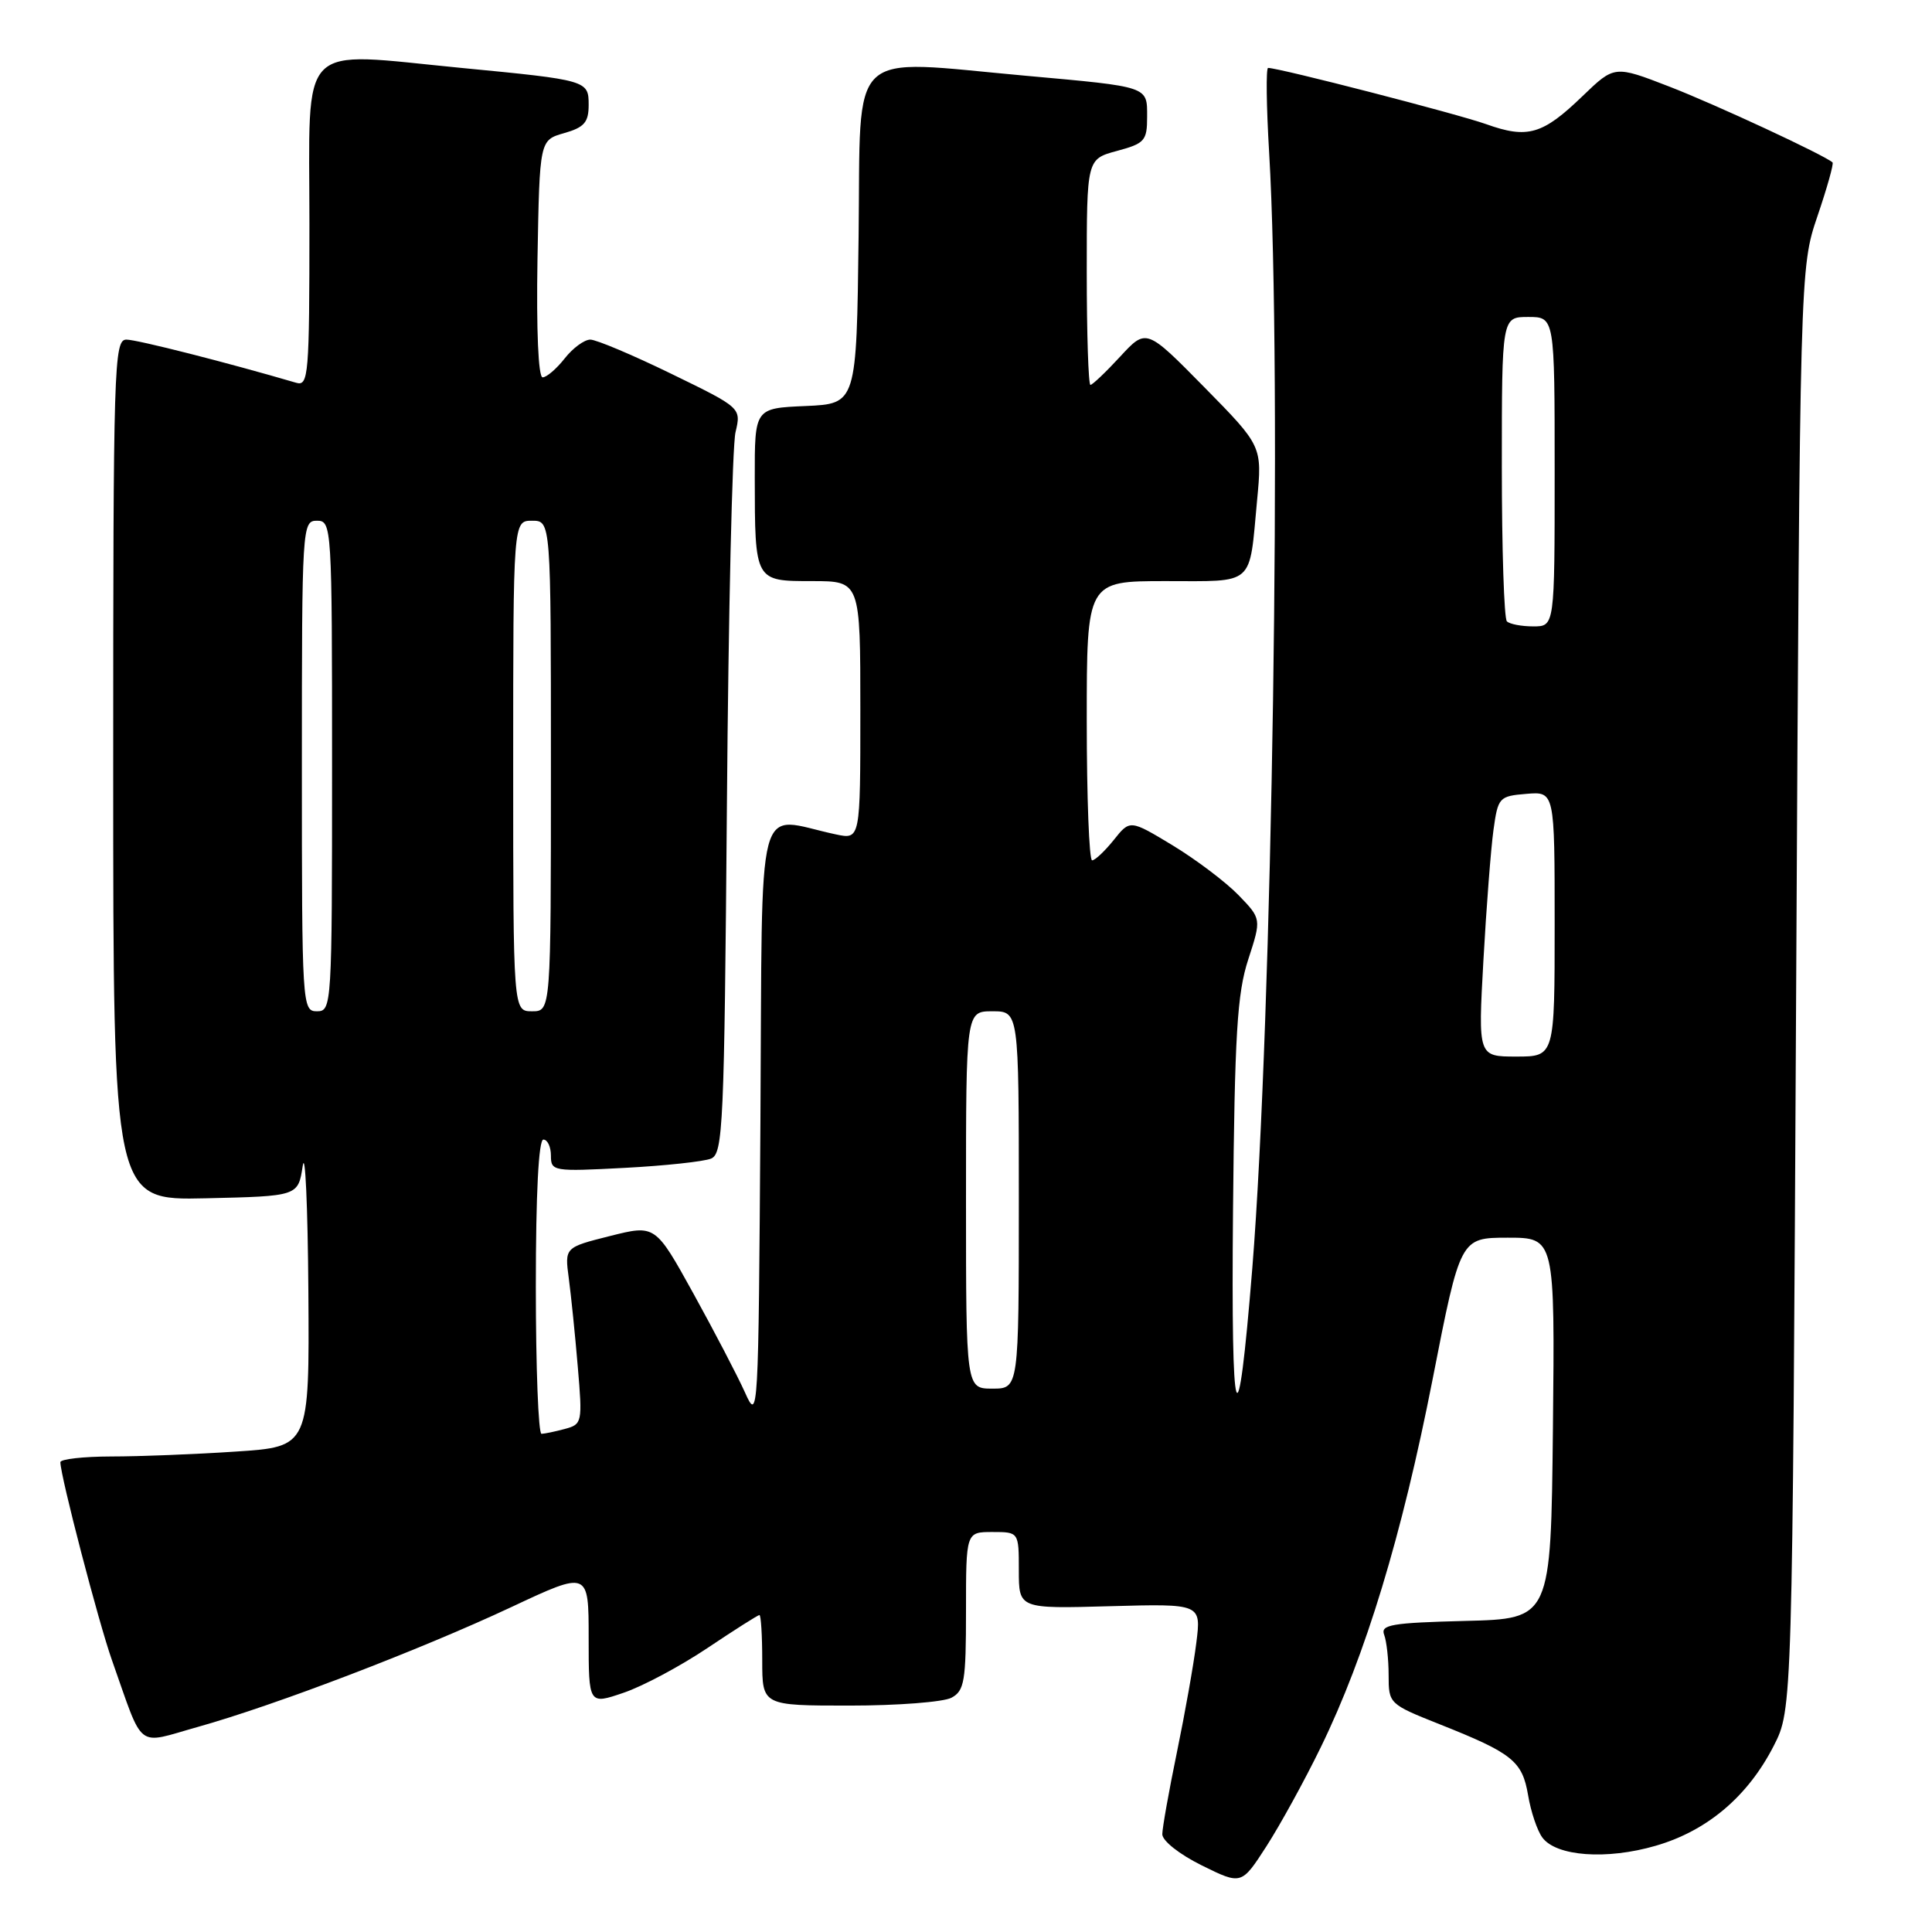 <?xml version="1.0" encoding="UTF-8" standalone="no"?>
<!DOCTYPE svg PUBLIC "-//W3C//DTD SVG 1.1//EN" "http://www.w3.org/Graphics/SVG/1.1/DTD/svg11.dtd" >
<svg xmlns="http://www.w3.org/2000/svg" xmlns:xlink="http://www.w3.org/1999/xlink" version="1.1" viewBox="0 0 256 256">
 <g >
 <path fill="currentColor"
d=" M 175.02 231.50 C 180.94 219.36 185.76 203.49 189.83 182.75 C 193.50 164.01 193.50 164.01 199.77 164.00 C 206.03 164.00 206.03 164.00 205.77 189.25 C 205.50 214.50 205.50 214.50 194.16 214.78 C 184.40 215.03 182.89 215.28 183.41 216.62 C 183.73 217.47 184.00 219.88 184.00 221.98 C 184.00 225.75 184.07 225.81 190.75 228.47 C 200.42 232.31 201.71 233.35 202.48 237.87 C 202.84 240.04 203.69 242.56 204.36 243.47 C 206.19 245.98 212.89 246.47 219.40 244.57 C 226.23 242.59 231.61 238.02 235.03 231.33 C 237.50 226.50 237.50 226.50 238.00 131.00 C 238.50 35.50 238.50 35.50 240.82 28.65 C 242.10 24.89 243.00 21.68 242.82 21.52 C 241.72 20.54 227.31 13.84 221.21 11.48 C 213.93 8.66 213.93 8.66 209.71 12.72 C 204.41 17.84 202.42 18.42 196.92 16.45 C 193.10 15.09 169.49 9.00 168.03 9.00 C 167.74 9.00 167.80 14.06 168.17 20.25 C 169.88 49.20 168.58 135.18 165.94 168.00 C 163.97 192.38 163.11 189.83 163.38 160.50 C 163.60 137.03 163.93 131.63 165.40 127.13 C 167.15 121.75 167.15 121.75 164.10 118.60 C 162.42 116.87 158.50 113.91 155.39 112.02 C 149.73 108.60 149.73 108.60 147.58 111.30 C 146.39 112.78 145.10 114.00 144.71 114.00 C 144.32 114.00 144.00 105.67 144.00 95.50 C 144.00 77.00 144.00 77.00 154.43 77.00 C 166.38 77.00 165.50 77.78 166.57 66.30 C 167.25 59.11 167.25 59.11 159.57 51.30 C 151.89 43.50 151.89 43.50 148.43 47.25 C 146.53 49.31 144.75 51.00 144.49 51.00 C 144.22 51.00 144.00 44.27 144.00 36.04 C 144.00 21.08 144.00 21.08 148.00 20.00 C 151.68 19.01 152.00 18.65 152.00 15.48 C 152.00 11.41 152.34 11.52 135.95 10.04 C 111.99 7.88 114.08 5.89 113.77 31.25 C 113.50 53.50 113.50 53.50 106.75 53.80 C 100.00 54.09 100.00 54.09 100.01 63.30 C 100.03 77.07 99.99 77.00 107.62 77.00 C 114.00 77.00 114.00 77.00 114.00 94.12 C 114.00 111.25 114.00 111.25 110.75 110.56 C 99.95 108.27 101.05 104.08 100.76 148.62 C 100.50 187.90 100.47 188.44 98.71 184.50 C 97.72 182.30 94.64 176.40 91.87 171.38 C 86.83 162.27 86.83 162.27 80.82 163.78 C 74.82 165.29 74.82 165.29 75.37 169.40 C 75.67 171.65 76.21 176.92 76.56 181.11 C 77.19 188.49 77.14 188.73 74.85 189.34 C 73.56 189.69 72.16 189.98 71.75 189.99 C 71.34 189.99 71.00 181.22 71.00 170.50 C 71.00 158.17 71.37 151.00 72.00 151.00 C 72.55 151.00 73.00 151.96 73.00 153.13 C 73.00 155.20 73.30 155.25 82.75 154.75 C 88.11 154.47 93.27 153.91 94.22 153.52 C 95.81 152.86 95.97 149.17 96.32 106.65 C 96.52 81.27 97.03 59.05 97.46 57.27 C 98.22 54.04 98.22 54.04 88.93 49.52 C 83.82 47.03 79.00 45.00 78.22 45.00 C 77.43 45.00 75.90 46.12 74.82 47.50 C 73.74 48.87 72.43 50.00 71.90 50.00 C 71.33 50.00 71.06 43.77 71.22 34.29 C 71.50 18.57 71.50 18.57 74.75 17.64 C 77.42 16.88 78.00 16.21 78.00 13.90 C 78.00 10.66 77.84 10.61 61.14 9.00 C 39.18 6.88 41.00 5.02 41.00 29.62 C 41.00 49.73 40.88 51.20 39.25 50.72 C 30.14 48.05 18.16 45.00 16.75 45.00 C 15.10 45.00 15.00 48.38 15.00 102.03 C 15.00 159.06 15.00 159.06 27.25 158.78 C 39.50 158.50 39.50 158.50 40.11 154.50 C 40.44 152.30 40.78 159.77 40.86 171.10 C 41.00 191.70 41.00 191.70 31.25 192.34 C 25.89 192.70 18.46 192.99 14.75 192.99 C 11.04 193.00 8.00 193.34 8.00 193.75 C 8.00 195.56 13.07 215.01 14.84 220.00 C 19.12 232.09 17.92 231.15 26.20 228.83 C 36.45 225.96 55.65 218.62 67.75 212.95 C 78.00 208.14 78.00 208.14 78.00 217.01 C 78.00 225.88 78.00 225.88 82.63 224.30 C 85.17 223.44 90.18 220.76 93.76 218.36 C 97.34 215.96 100.43 214.00 100.63 214.00 C 100.83 214.00 101.00 216.70 101.00 220.00 C 101.00 226.00 101.00 226.00 112.57 226.00 C 118.93 226.00 125.00 225.53 126.07 224.96 C 127.79 224.04 128.00 222.79 128.00 213.46 C 128.00 203.00 128.00 203.00 131.50 203.00 C 135.00 203.00 135.00 203.00 135.00 208.08 C 135.00 213.17 135.00 213.17 147.09 212.83 C 159.17 212.50 159.17 212.50 158.52 217.67 C 158.17 220.52 157.01 227.04 155.95 232.17 C 154.89 237.30 154.02 242.19 154.01 243.04 C 154.01 243.92 156.28 245.71 159.25 247.18 C 164.50 249.77 164.50 249.77 167.81 244.64 C 169.63 241.81 172.88 235.90 175.02 231.50 Z  M 128.00 159.00 C 128.00 134.00 128.00 134.00 131.50 134.00 C 135.00 134.00 135.00 134.00 135.00 159.00 C 135.00 184.00 135.00 184.00 131.50 184.00 C 128.00 184.00 128.00 184.00 128.00 159.00 Z  M 196.56 127.25 C 196.95 120.24 197.55 112.47 197.89 110.00 C 198.49 105.65 198.64 105.49 202.26 105.19 C 206.00 104.88 206.00 104.88 206.00 122.44 C 206.00 140.00 206.00 140.00 200.92 140.00 C 195.85 140.00 195.85 140.00 196.56 127.25 Z  M 40.00 101.50 C 40.00 69.67 40.04 69.00 42.00 69.00 C 43.96 69.00 44.00 69.67 44.00 101.50 C 44.00 133.33 43.96 134.00 42.00 134.00 C 40.04 134.00 40.00 133.33 40.00 101.50 Z  M 68.00 101.50 C 68.00 69.00 68.00 69.00 70.50 69.00 C 73.00 69.00 73.00 69.00 73.00 101.50 C 73.00 134.00 73.00 134.00 70.50 134.00 C 68.00 134.00 68.00 134.00 68.00 101.50 Z  M 199.67 82.33 C 199.30 81.97 199.00 72.74 199.00 61.83 C 199.00 42.00 199.00 42.00 202.50 42.00 C 206.00 42.00 206.00 42.00 206.00 62.50 C 206.00 83.00 206.00 83.00 203.17 83.00 C 201.61 83.00 200.03 82.70 199.67 82.33 Z "/>
</g>
</svg>